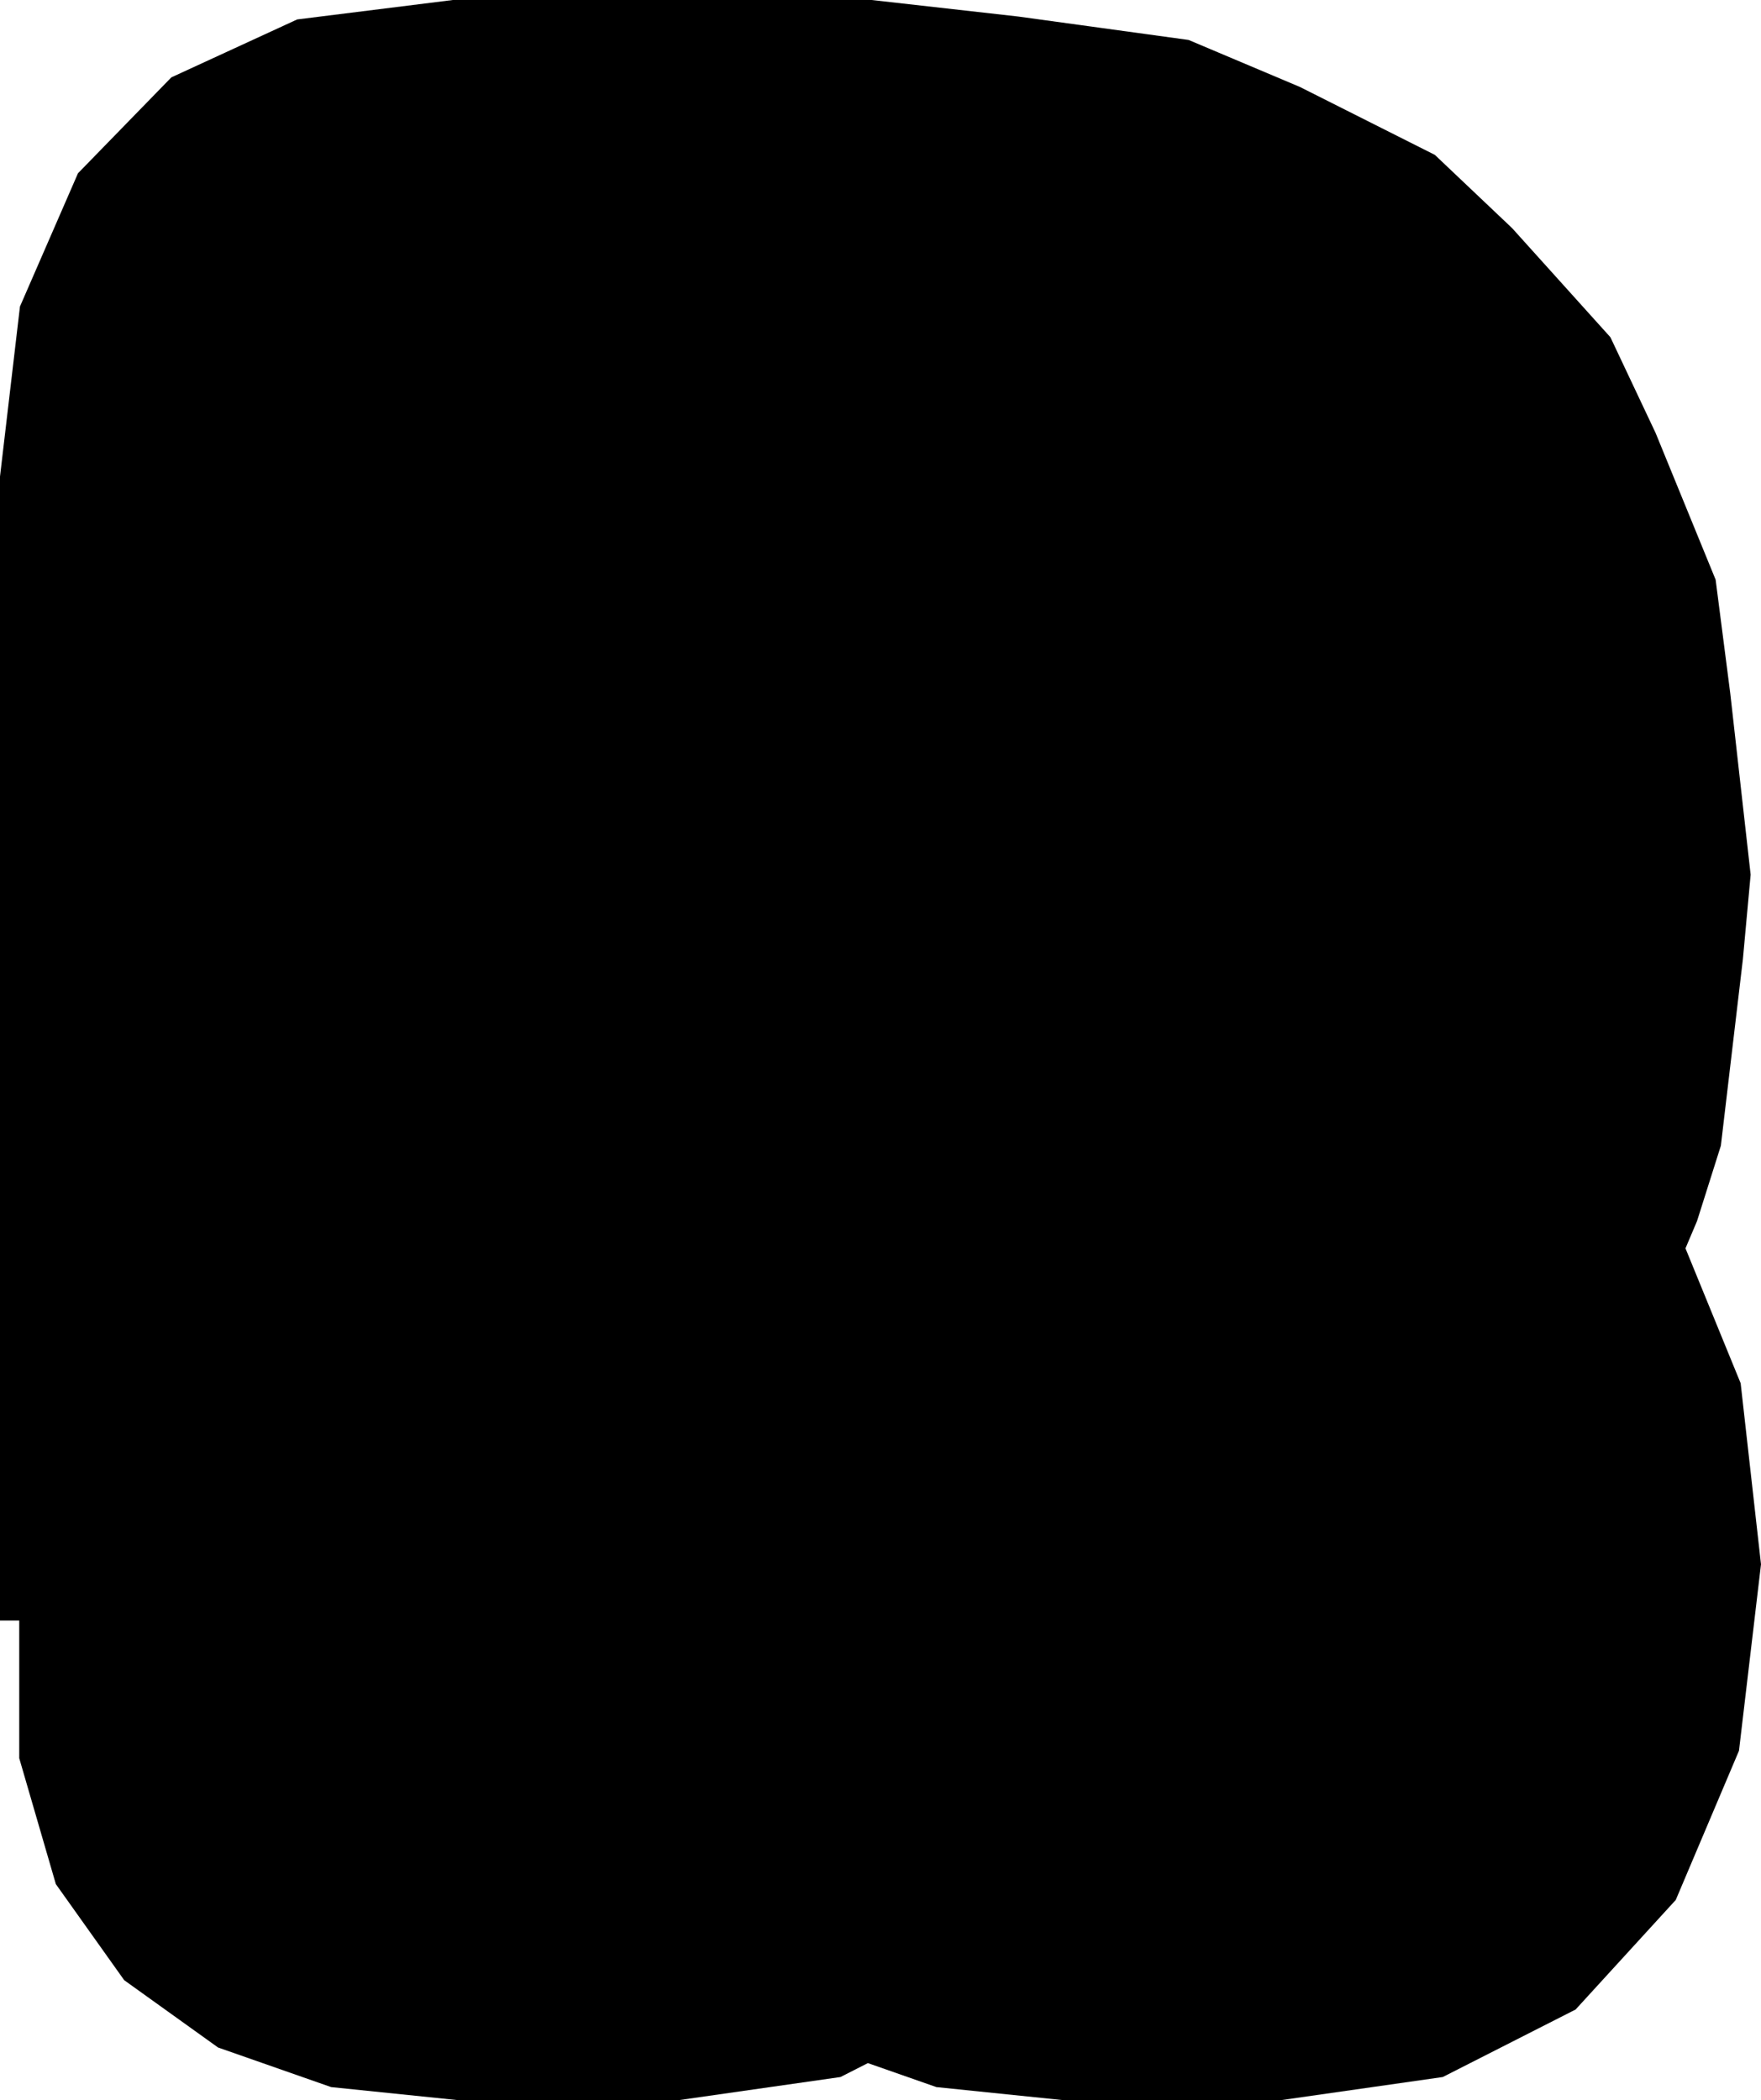 <svg xmlns="http://www.w3.org/2000/svg" viewBox="-172.096 -195.12 323.68 385.968">
  <polygon points="0.021,188.465 -12.576,184.055 -17.611,186.614 -47.248,190.848 -88.048,190.848 -111.227,188.465 -132.016,181.187 -149.268,168.816 -161.832,151.158 -168.56,128.016 -168.56,102.72 -172.096,102.72 -172.096,82.864 -172.096,-107.536 -168.427,-138.788 -157.761,-163.276 -140.605,-180.898 -117.47,-191.547 -88.864,-195.12 -11.888,-195.12 15.092,-192.078 46.381,-187.776 66.82,-179.146 91.633,-166.658 105.844,-153.184 123.907,-133.137 132.205,-115.563 143.243,-88.583 145.939,-67.654 149.68,-34.368 148.253,-18.812 144.205,15.452 139.827,29.297 137.702,34.312 147.843,59.098 151.584,92.384 147.537,126.647 135.917,154.069 117.508,174.206 93.093,186.614 63.456,190.848 23.2,190.848" />
</svg>
